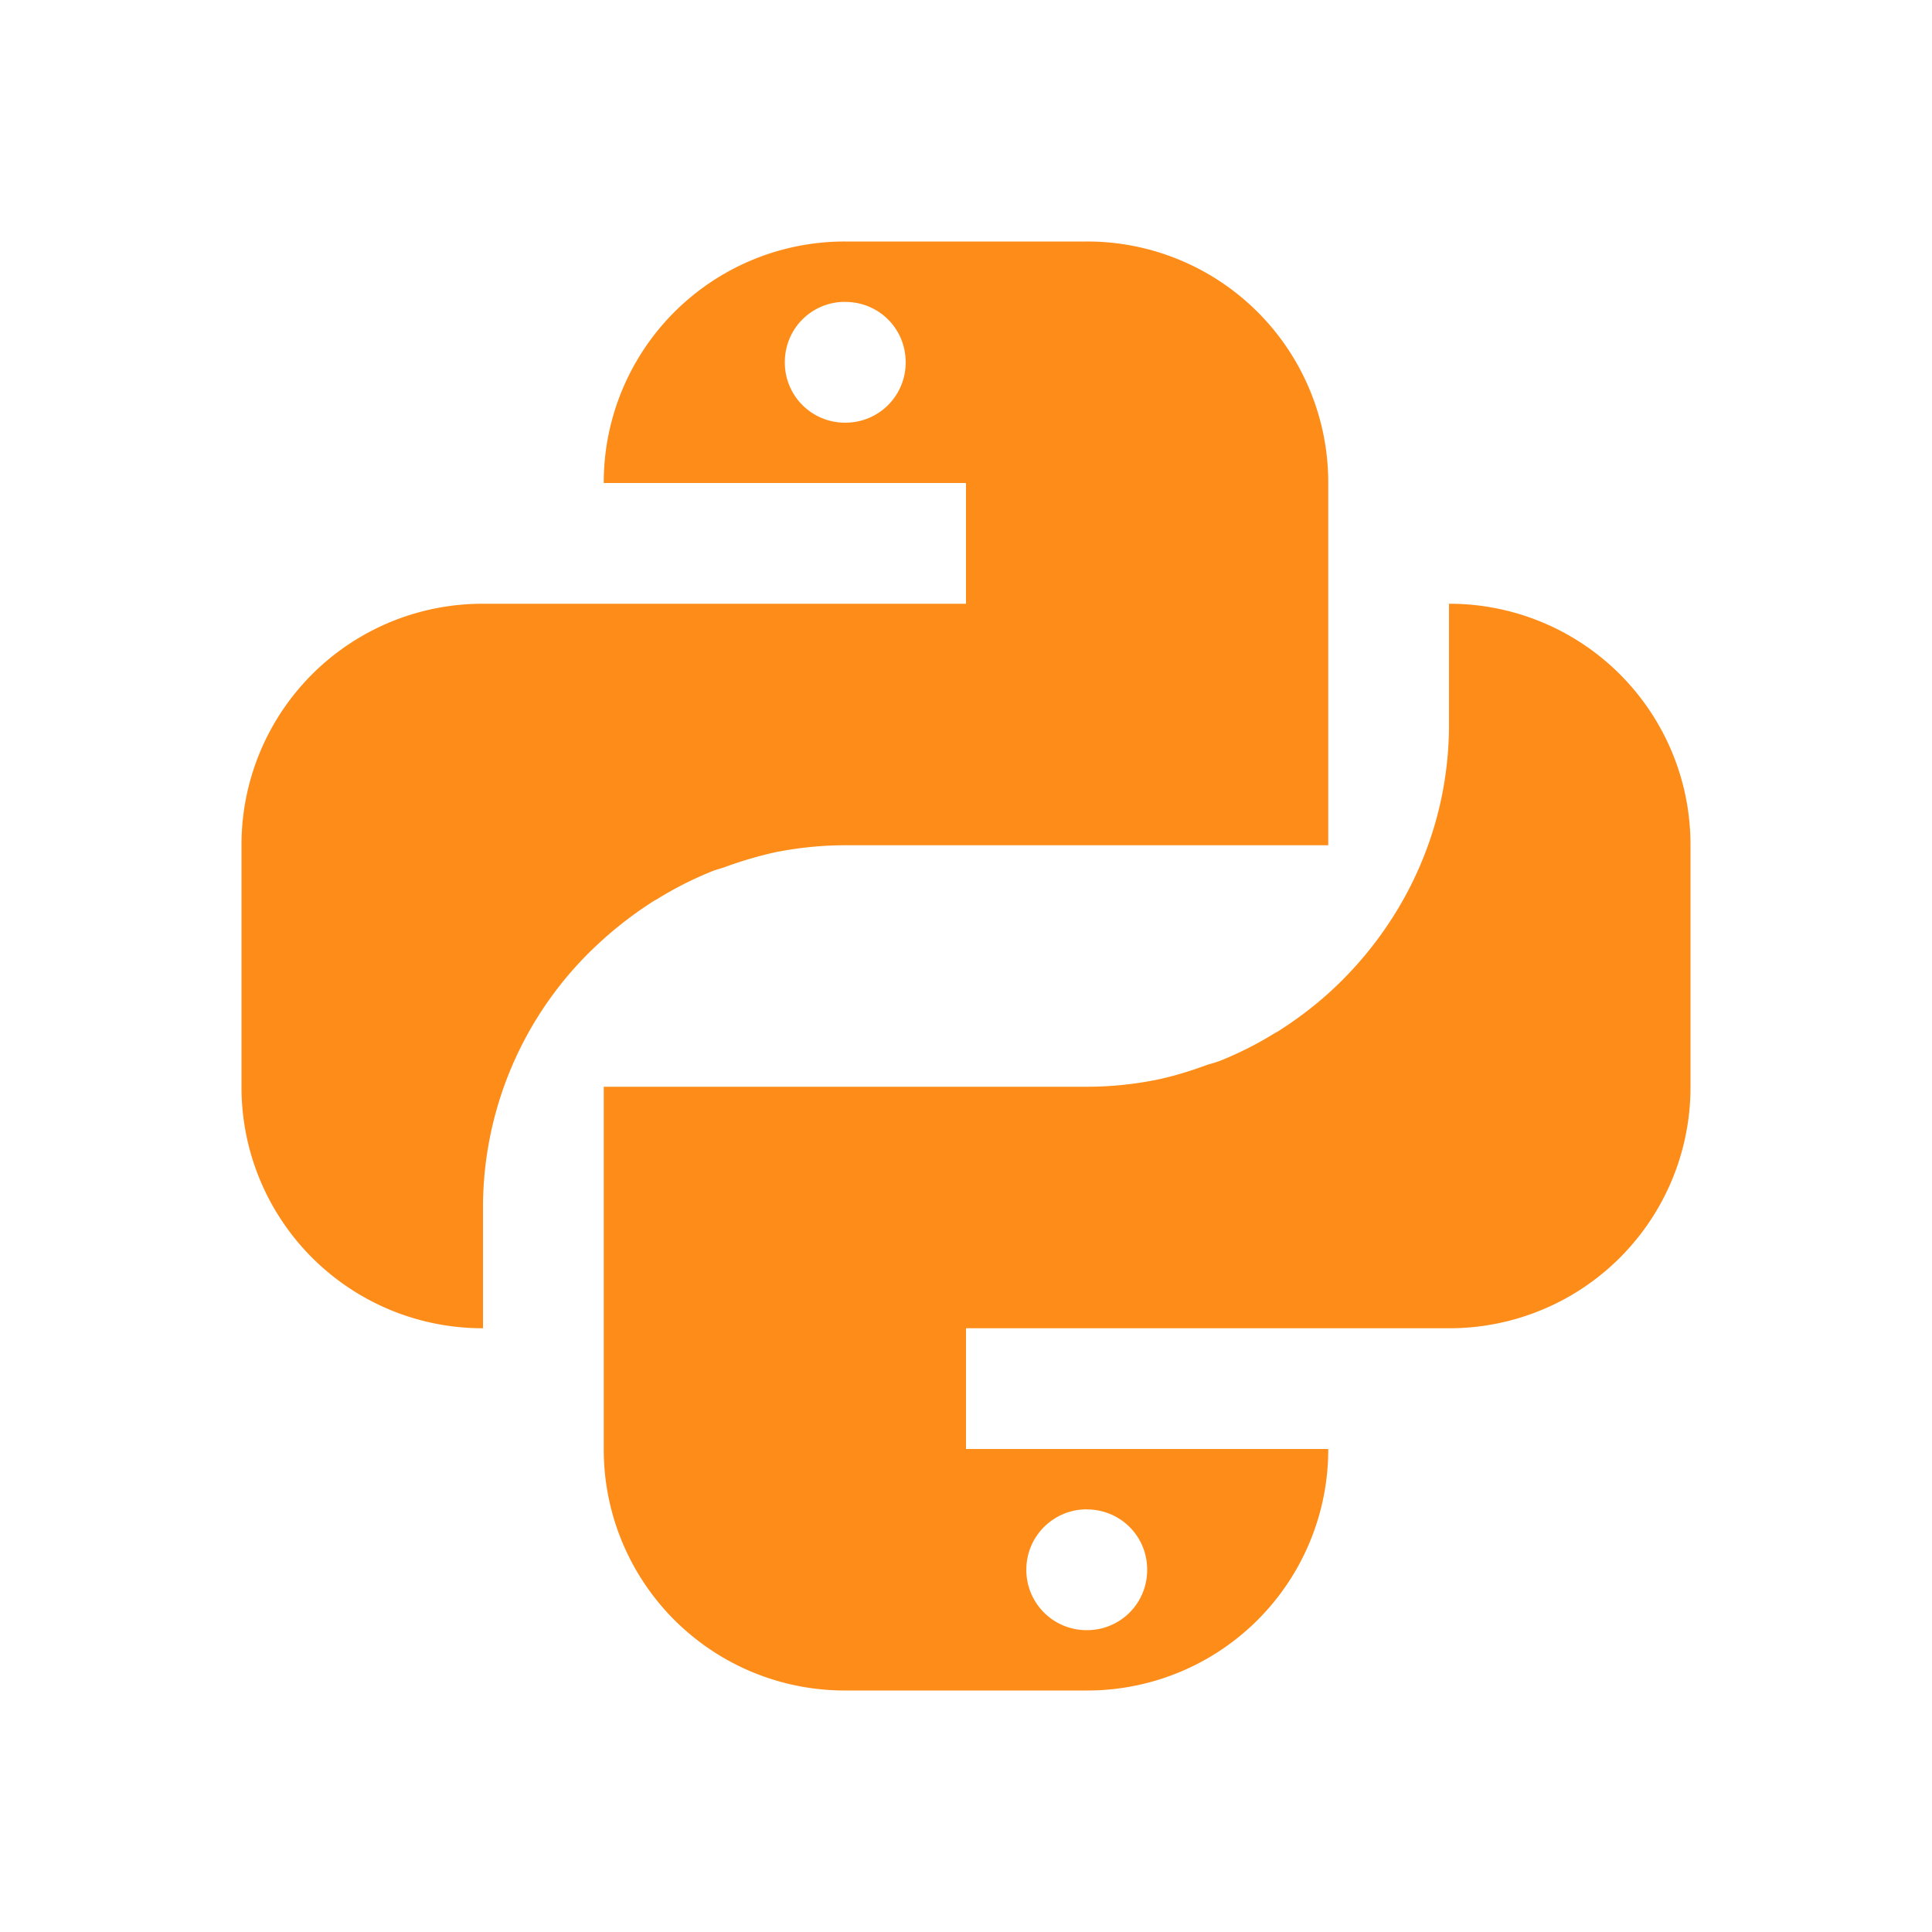 <svg xmlns="http://www.w3.org/2000/svg" width="22" height="22">
    <path d="M9.625 2.75a2.744 2.744 0 0 0-2.75 2.75H11v1.375H5.5a2.744 2.744 0 0 0-2.75 2.75v2.75a2.744 2.744 0 0 0 2.75 2.75V13.75a4.09 4.09 0 0 1 1.375-3.059l.004-.004a4.34 4.34 0 0 1 .586-.44h.004a4.04 4.04 0 0 1 .648-.329c.04-.016.086-.027.125-.04a4.5 4.5 0 0 1 .594-.175c.258-.05.52-.078.789-.078h5.5V5.5a2.744 2.744 0 0 0-2.75-2.75zm0 .688c.383 0 .688.304.688.687a.684.684 0 0 1-.688.688.684.684 0 0 1-.688-.688c0-.383.305-.688.688-.688M16.5 6.876V8.25c0 1.223-.54 2.309-1.375 3.063a4.34 4.34 0 0 1-.586.44h-.004a4.04 4.04 0 0 1-.648.329 1.618 1.618 0 0 1-.13.04c-.19.07-.386.132-.593.175-.254.05-.516.078-.789.078h-5.5V16.5a2.744 2.744 0 0 0 2.75 2.75h2.75a2.744 2.744 0 0 0 2.75-2.75H11v-1.375h5.5a2.744 2.744 0 0 0 2.75-2.75v-2.75a2.744 2.744 0 0 0-2.75-2.75m-4.125 10.313c.383 0 .688.304.688.687a.684.684 0 0 1-.688.688.686.686 0 0 1-.688-.688c0-.383.31-.688.688-.688" fill="#FE8C19"/>
</svg>
